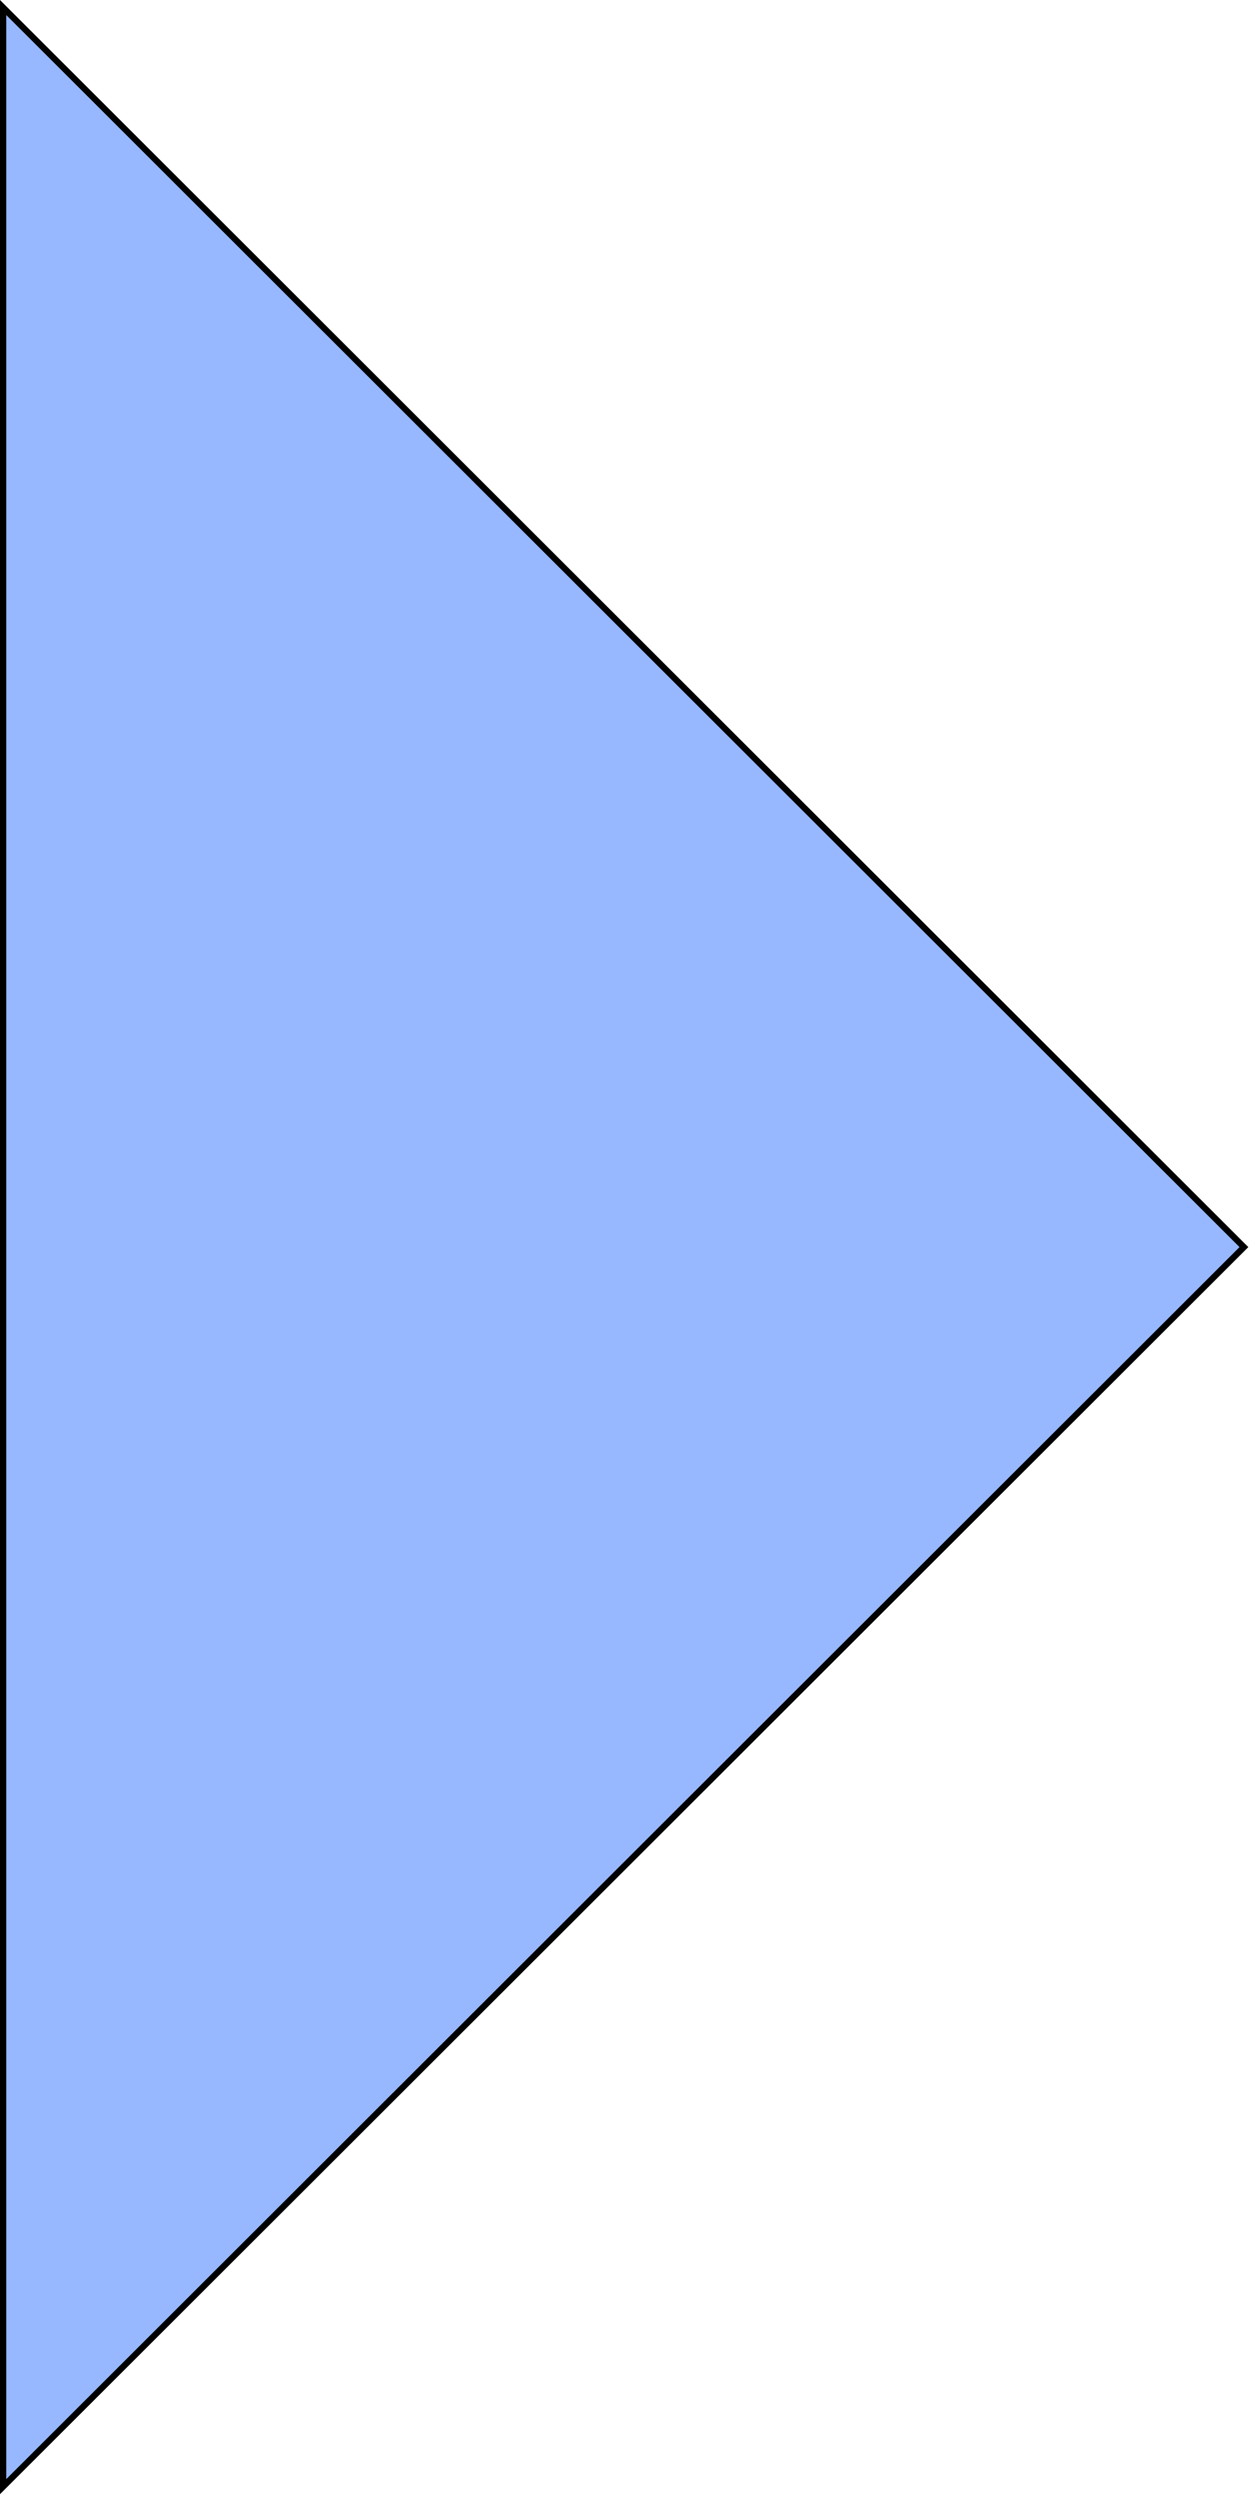 <svg width="201" height="401" viewBox="0 0 201 401" fill="none" xmlns="http://www.w3.org/2000/svg">
<path d="M0.5 1.206L199.543 200.052L0.5 398.897L0.5 200.052L0.5 1.206Z" fill="#97B8FF" stroke="black"/>
</svg>
